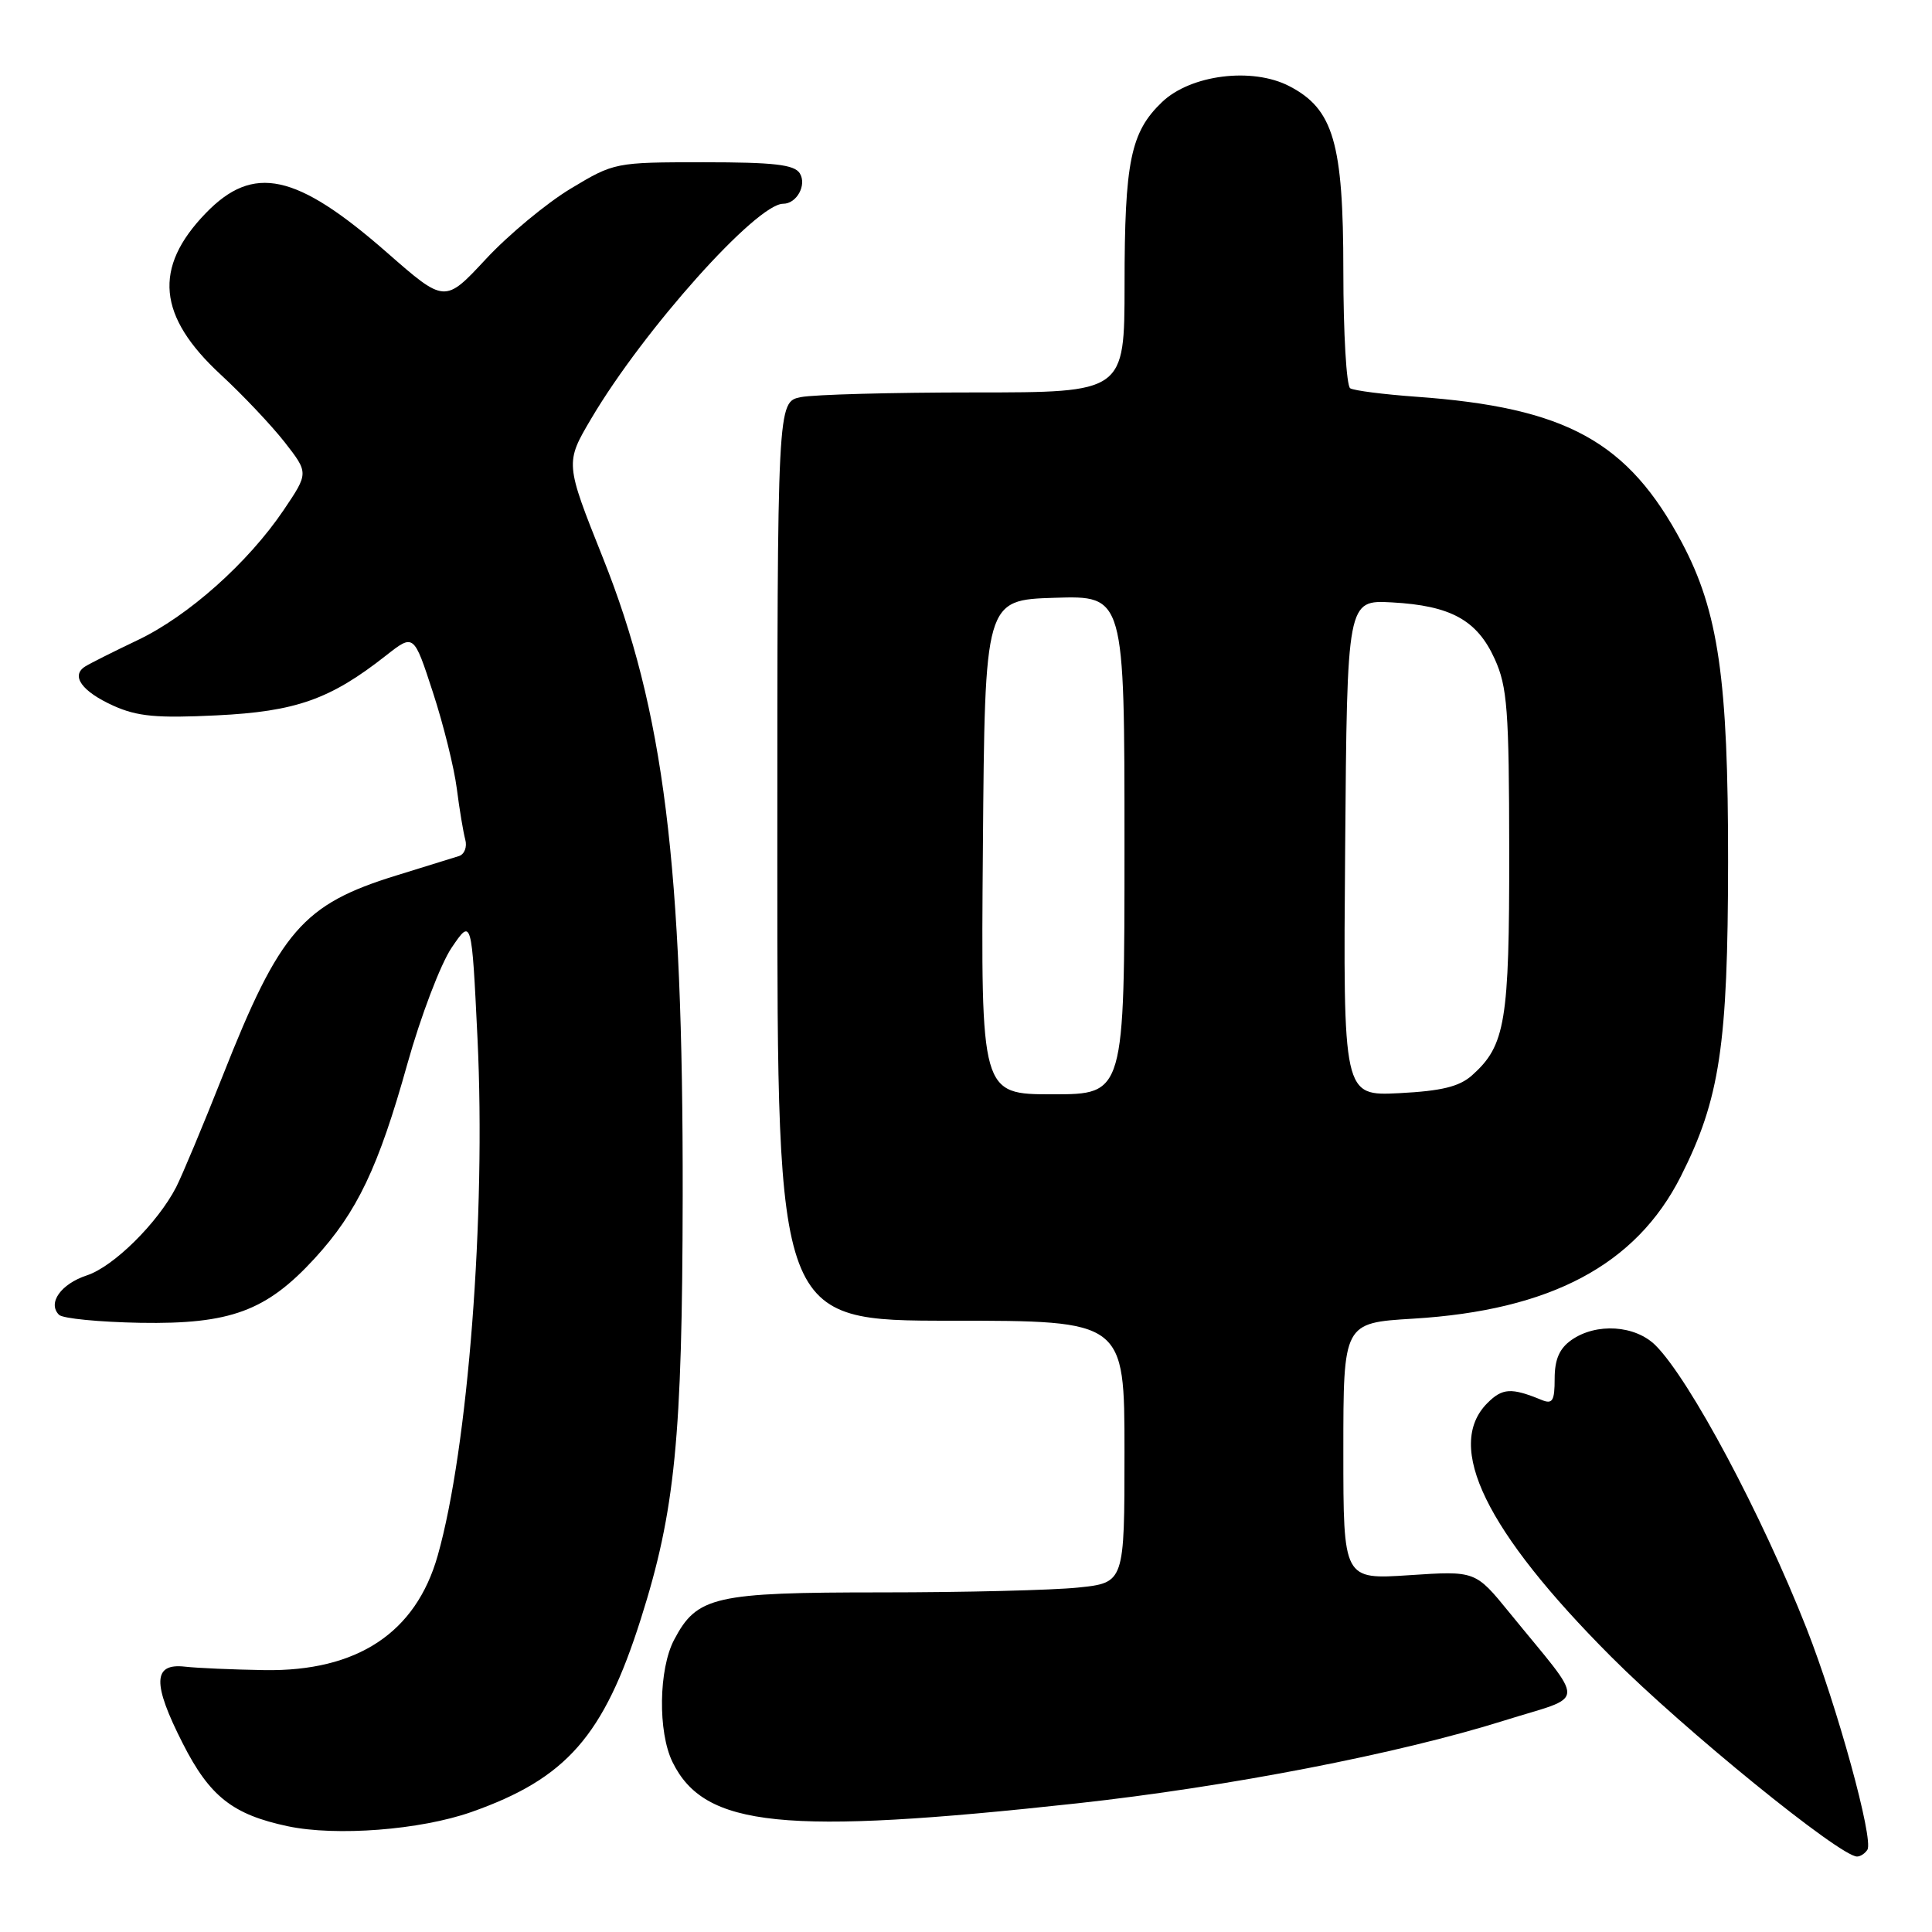 <?xml version="1.0" encoding="UTF-8" standalone="no"?>
<!DOCTYPE svg PUBLIC "-//W3C//DTD SVG 1.1//EN" "http://www.w3.org/Graphics/SVG/1.1/DTD/svg11.dtd" >
<svg xmlns="http://www.w3.org/2000/svg" xmlns:xlink="http://www.w3.org/1999/xlink" version="1.1" viewBox="0 0 256 256">
 <g >
 <path fill="currentColor"
d=" M 247.44 245.10 C 248.29 243.72 243.45 226.14 239.37 215.75 C 233.43 200.66 223.92 182.83 219.38 178.28 C 216.67 175.58 211.52 175.25 208.22 177.56 C 206.64 178.67 206.00 180.13 206.00 182.66 C 206.00 185.65 205.72 186.10 204.25 185.49 C 200.25 183.85 199.08 183.92 197.09 185.91 C 191.38 191.62 196.88 202.88 213.49 219.53 C 223.17 229.23 243.81 246.00 246.07 246.00 C 246.52 246.00 247.13 245.59 247.44 245.10 Z  M 62.44 240.11 C 75.05 235.67 79.99 230.05 84.92 214.50 C 89.46 200.19 90.41 190.57 90.46 158.50 C 90.52 114.58 87.97 94.15 79.89 73.92 C 74.87 61.34 74.87 61.34 78.37 55.42 C 85.29 43.71 100.23 27.00 103.77 27.00 C 105.57 27.00 106.93 24.51 105.98 22.97 C 105.26 21.81 102.56 21.50 93.24 21.50 C 81.50 21.50 81.38 21.53 75.61 25.00 C 72.41 26.93 67.35 31.13 64.37 34.34 C 58.94 40.18 58.94 40.18 51.26 33.45 C 39.25 22.94 33.57 21.71 27.25 28.26 C 20.27 35.49 20.88 41.92 29.27 49.66 C 32.15 52.32 35.95 56.34 37.71 58.58 C 40.90 62.67 40.90 62.67 37.59 67.58 C 32.87 74.57 24.93 81.64 18.24 84.82 C 15.09 86.32 11.96 87.89 11.29 88.31 C 9.34 89.53 10.84 91.62 15.02 93.51 C 18.19 94.94 20.78 95.18 28.71 94.79 C 39.21 94.28 43.77 92.67 51.16 86.85 C 54.83 83.97 54.83 83.97 57.36 91.73 C 58.76 96.01 60.18 101.75 60.53 104.50 C 60.88 107.25 61.39 110.29 61.65 111.25 C 61.92 112.22 61.54 113.20 60.82 113.43 C 60.09 113.65 56.35 114.81 52.50 116.01 C 40.13 119.83 37.10 123.33 29.51 142.55 C 26.91 149.12 24.13 155.76 23.34 157.31 C 20.89 162.05 15.05 167.83 11.52 168.99 C 8.06 170.13 6.27 172.67 7.82 174.22 C 8.31 174.71 13.16 175.18 18.60 175.28 C 30.53 175.48 35.29 173.72 41.69 166.75 C 47.33 160.60 50.15 154.67 53.97 141.00 C 55.74 134.68 58.38 127.74 59.84 125.58 C 62.50 121.66 62.50 121.66 63.27 137.58 C 64.40 161.04 62.03 191.90 58.00 206.12 C 55.10 216.36 47.34 221.49 35.04 221.30 C 30.89 221.23 26.15 221.03 24.50 220.84 C 20.25 220.36 20.17 223.05 24.21 231.00 C 27.79 238.05 30.83 240.44 38.15 241.99 C 44.56 243.34 55.68 242.48 62.44 240.11 Z  M 142.75 238.95 C 162.74 236.76 185.32 232.38 199.29 227.99 C 210.38 224.50 210.29 226.32 200.00 213.67 C 195.50 208.14 195.50 208.14 186.75 208.72 C 178.00 209.30 178.00 209.30 178.00 192.30 C 178.00 175.29 178.00 175.29 187.25 174.73 C 205.46 173.63 216.78 167.61 222.71 155.89 C 227.89 145.63 228.96 138.50 228.98 114.21 C 229.00 90.03 227.70 81.02 222.87 71.92 C 215.73 58.49 207.56 54.00 187.66 52.57 C 183.35 52.26 179.42 51.76 178.91 51.45 C 178.41 51.14 178.00 44.14 178.00 35.90 C 178.00 18.92 176.69 14.44 170.83 11.41 C 165.92 8.87 157.76 9.90 153.97 13.53 C 149.81 17.51 149.01 21.41 149.01 37.75 C 149.00 52.00 149.00 52.00 129.12 52.00 C 118.19 52.00 107.84 52.28 106.12 52.62 C 103.00 53.25 103.00 53.25 103.00 114.12 C 103.00 175.00 103.00 175.00 126.00 175.00 C 149.00 175.00 149.00 175.00 149.00 192.36 C 149.00 209.72 149.00 209.72 142.85 210.36 C 139.47 210.71 127.75 211.00 116.80 211.00 C 94.64 211.00 92.36 211.52 89.33 217.27 C 87.27 221.16 87.16 229.50 89.11 233.48 C 93.35 242.14 103.82 243.20 142.75 238.95 Z  M 130.24 112.25 C 130.50 79.50 130.50 79.50 139.75 79.21 C 149.00 78.92 149.00 78.92 149.00 111.96 C 149.00 145.00 149.00 145.00 139.49 145.00 C 129.97 145.00 129.97 145.00 130.24 112.25 Z  M 178.24 112.36 C 178.50 79.50 178.50 79.50 184.44 79.82 C 192.24 80.25 195.72 82.16 198.06 87.32 C 199.73 91.00 199.96 94.04 199.98 112.78 C 200.00 135.41 199.48 138.53 195.05 142.49 C 193.36 143.99 191.02 144.56 185.40 144.85 C 177.97 145.22 177.97 145.22 178.24 112.36 Z "/>
</g>
</svg>
